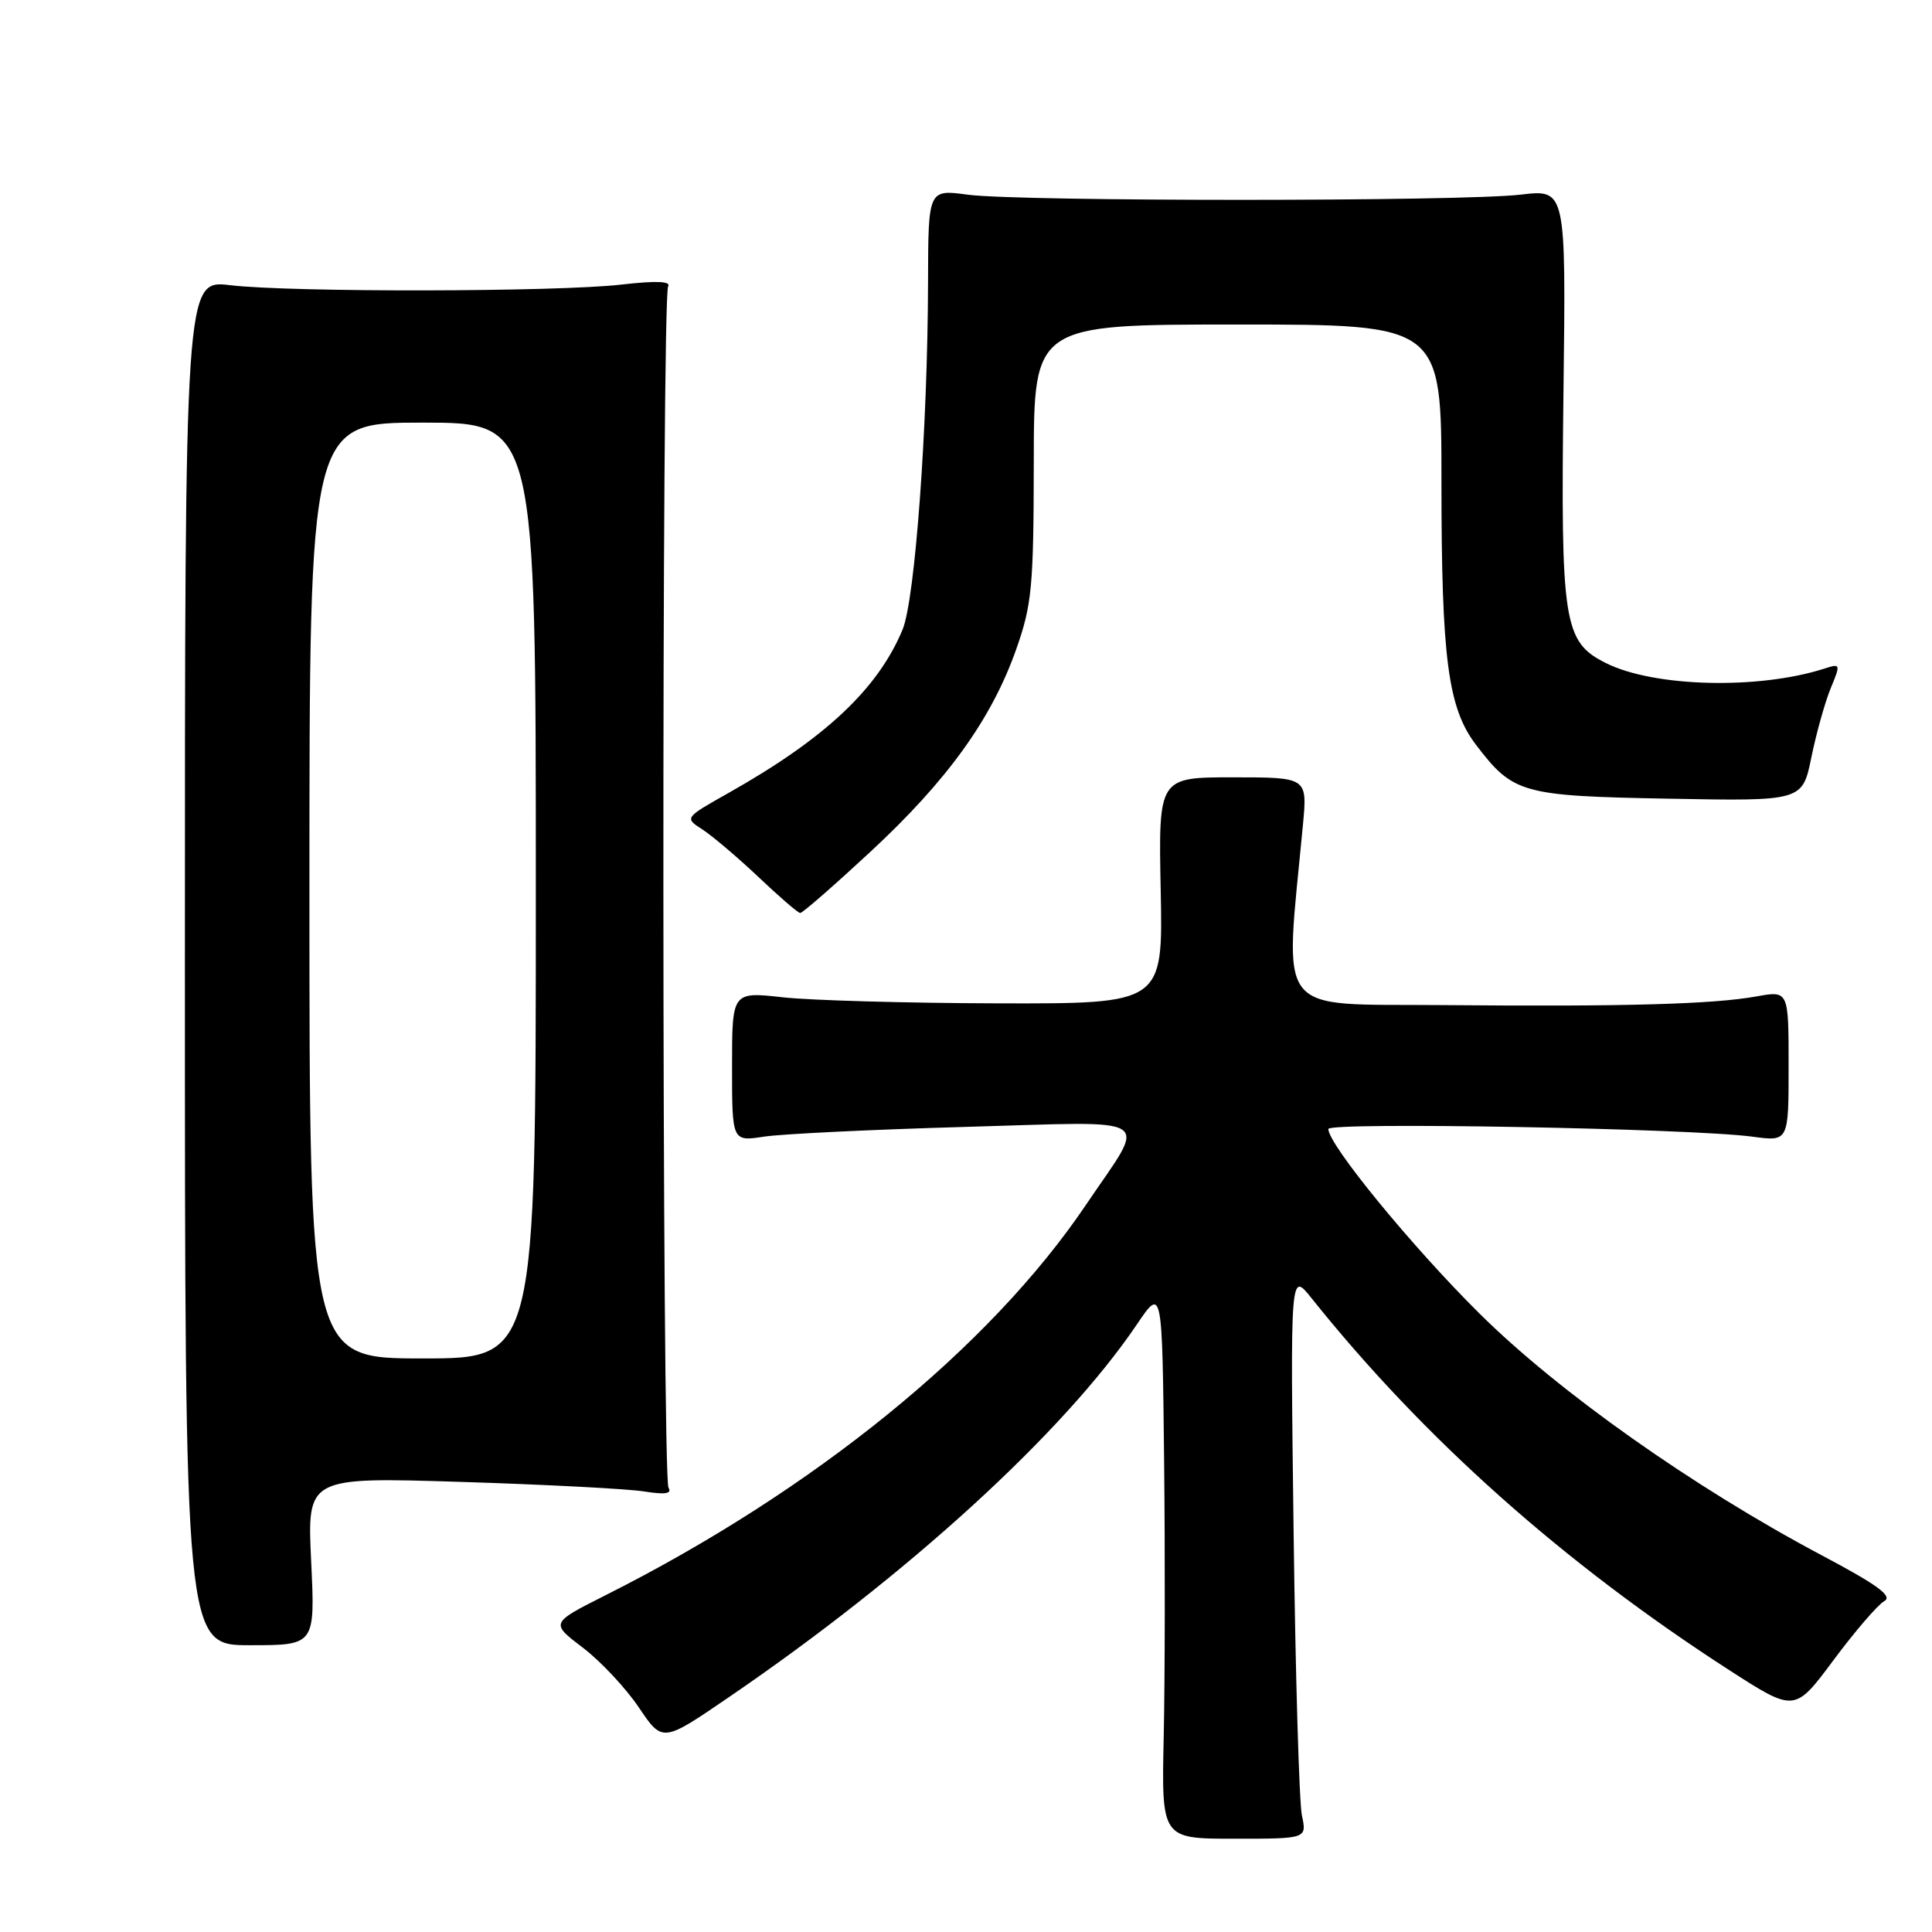 <?xml version="1.0" encoding="UTF-8" standalone="no"?>
<!DOCTYPE svg PUBLIC "-//W3C//DTD SVG 1.1//EN" "http://www.w3.org/Graphics/SVG/1.1/DTD/svg11.dtd" >
<svg xmlns="http://www.w3.org/2000/svg" xmlns:xlink="http://www.w3.org/1999/xlink" version="1.1" viewBox="0 0 256 256">
 <g >
 <path fill="currentColor"
d=" M 172.51 240.57 C 172.15 238.88 171.65 221.97 171.41 203.00 C 170.97 168.50 170.97 168.50 173.74 171.96 C 188.67 190.65 207.21 207.15 229.15 221.31 C 237.81 226.89 237.81 226.89 242.96 219.96 C 245.79 216.16 248.81 212.65 249.66 212.17 C 250.85 211.51 248.85 210.04 241.36 206.07 C 224.37 197.05 206.51 184.44 196.02 174.03 C 187.09 165.18 176.03 151.68 176.01 149.60 C 176.00 148.64 224.09 149.51 232.25 150.62 C 237.00 151.26 237.00 151.26 237.00 141.26 C 237.00 131.26 237.00 131.26 232.75 132.03 C 226.96 133.07 215.28 133.40 191.13 133.18 C 168.59 132.98 170.22 135.08 172.65 109.25 C 173.23 103.00 173.23 103.00 163.37 103.00 C 153.50 103.00 153.50 103.00 153.80 118.00 C 154.10 133.00 154.10 133.00 132.30 132.95 C 120.31 132.92 107.46 132.56 103.75 132.15 C 97.00 131.40 97.00 131.40 97.00 141.33 C 97.00 151.26 97.00 151.26 101.25 150.61 C 103.59 150.25 115.59 149.67 127.92 149.32 C 153.74 148.60 152.08 147.52 143.90 159.64 C 131.13 178.57 107.86 197.48 80.21 211.39 C 72.93 215.06 72.93 215.06 77.21 218.31 C 79.57 220.10 82.91 223.67 84.64 226.23 C 87.78 230.90 87.78 230.90 96.50 224.94 C 120.27 208.72 140.92 189.86 150.63 175.51 C 154.00 170.53 154.00 170.53 154.25 193.51 C 154.39 206.16 154.36 222.61 154.20 230.07 C 153.90 243.64 153.90 243.64 163.54 243.64 C 173.17 243.64 173.17 243.64 172.51 240.57 Z  M 41.23 206.86 C 40.70 195.72 40.70 195.72 61.10 196.36 C 72.32 196.71 83.25 197.28 85.39 197.63 C 88.13 198.07 89.07 197.92 88.58 197.13 C 87.71 195.72 87.66 39.36 88.53 37.96 C 88.96 37.26 86.95 37.18 82.33 37.71 C 73.82 38.69 38.58 38.75 30.50 37.79 C 24.50 37.08 24.50 37.08 24.50 127.54 C 24.50 218.00 24.50 218.00 33.13 218.00 C 41.76 218.00 41.76 218.00 41.23 206.86 Z  M 115.33 112.87 C 125.52 103.42 131.38 95.29 134.64 86.07 C 136.74 80.13 136.96 77.75 136.98 61.25 C 137.00 43.00 137.00 43.00 164.00 43.00 C 191.00 43.00 191.00 43.00 191.00 63.86 C 191.00 87.27 191.86 93.81 195.57 98.68 C 200.51 105.16 201.60 105.47 221.12 105.83 C 238.83 106.16 238.83 106.16 240.02 100.33 C 240.68 97.12 241.83 93.01 242.58 91.19 C 243.91 87.97 243.89 87.90 241.72 88.60 C 232.99 91.40 219.15 91.05 212.79 87.86 C 207.17 85.04 206.79 82.61 207.17 51.79 C 207.50 25.08 207.50 25.08 201.50 25.79 C 193.73 26.71 135.10 26.71 128.25 25.80 C 123.00 25.09 123.00 25.09 122.97 37.30 C 122.93 56.57 121.25 79.46 119.59 83.44 C 116.31 91.30 109.33 97.85 96.57 105.05 C 90.68 108.37 90.68 108.37 93.09 109.92 C 94.41 110.78 97.75 113.61 100.50 116.21 C 103.25 118.82 105.74 120.97 106.03 120.98 C 106.33 120.99 110.51 117.34 115.33 112.87 Z  M 41.00 118.00 C 41.00 56.00 41.00 56.00 56.00 56.00 C 71.00 56.00 71.00 56.00 71.00 118.00 C 71.00 180.00 71.00 180.00 56.00 180.00 C 41.00 180.00 41.00 180.00 41.00 118.00 Z "/>
</g>
</svg>